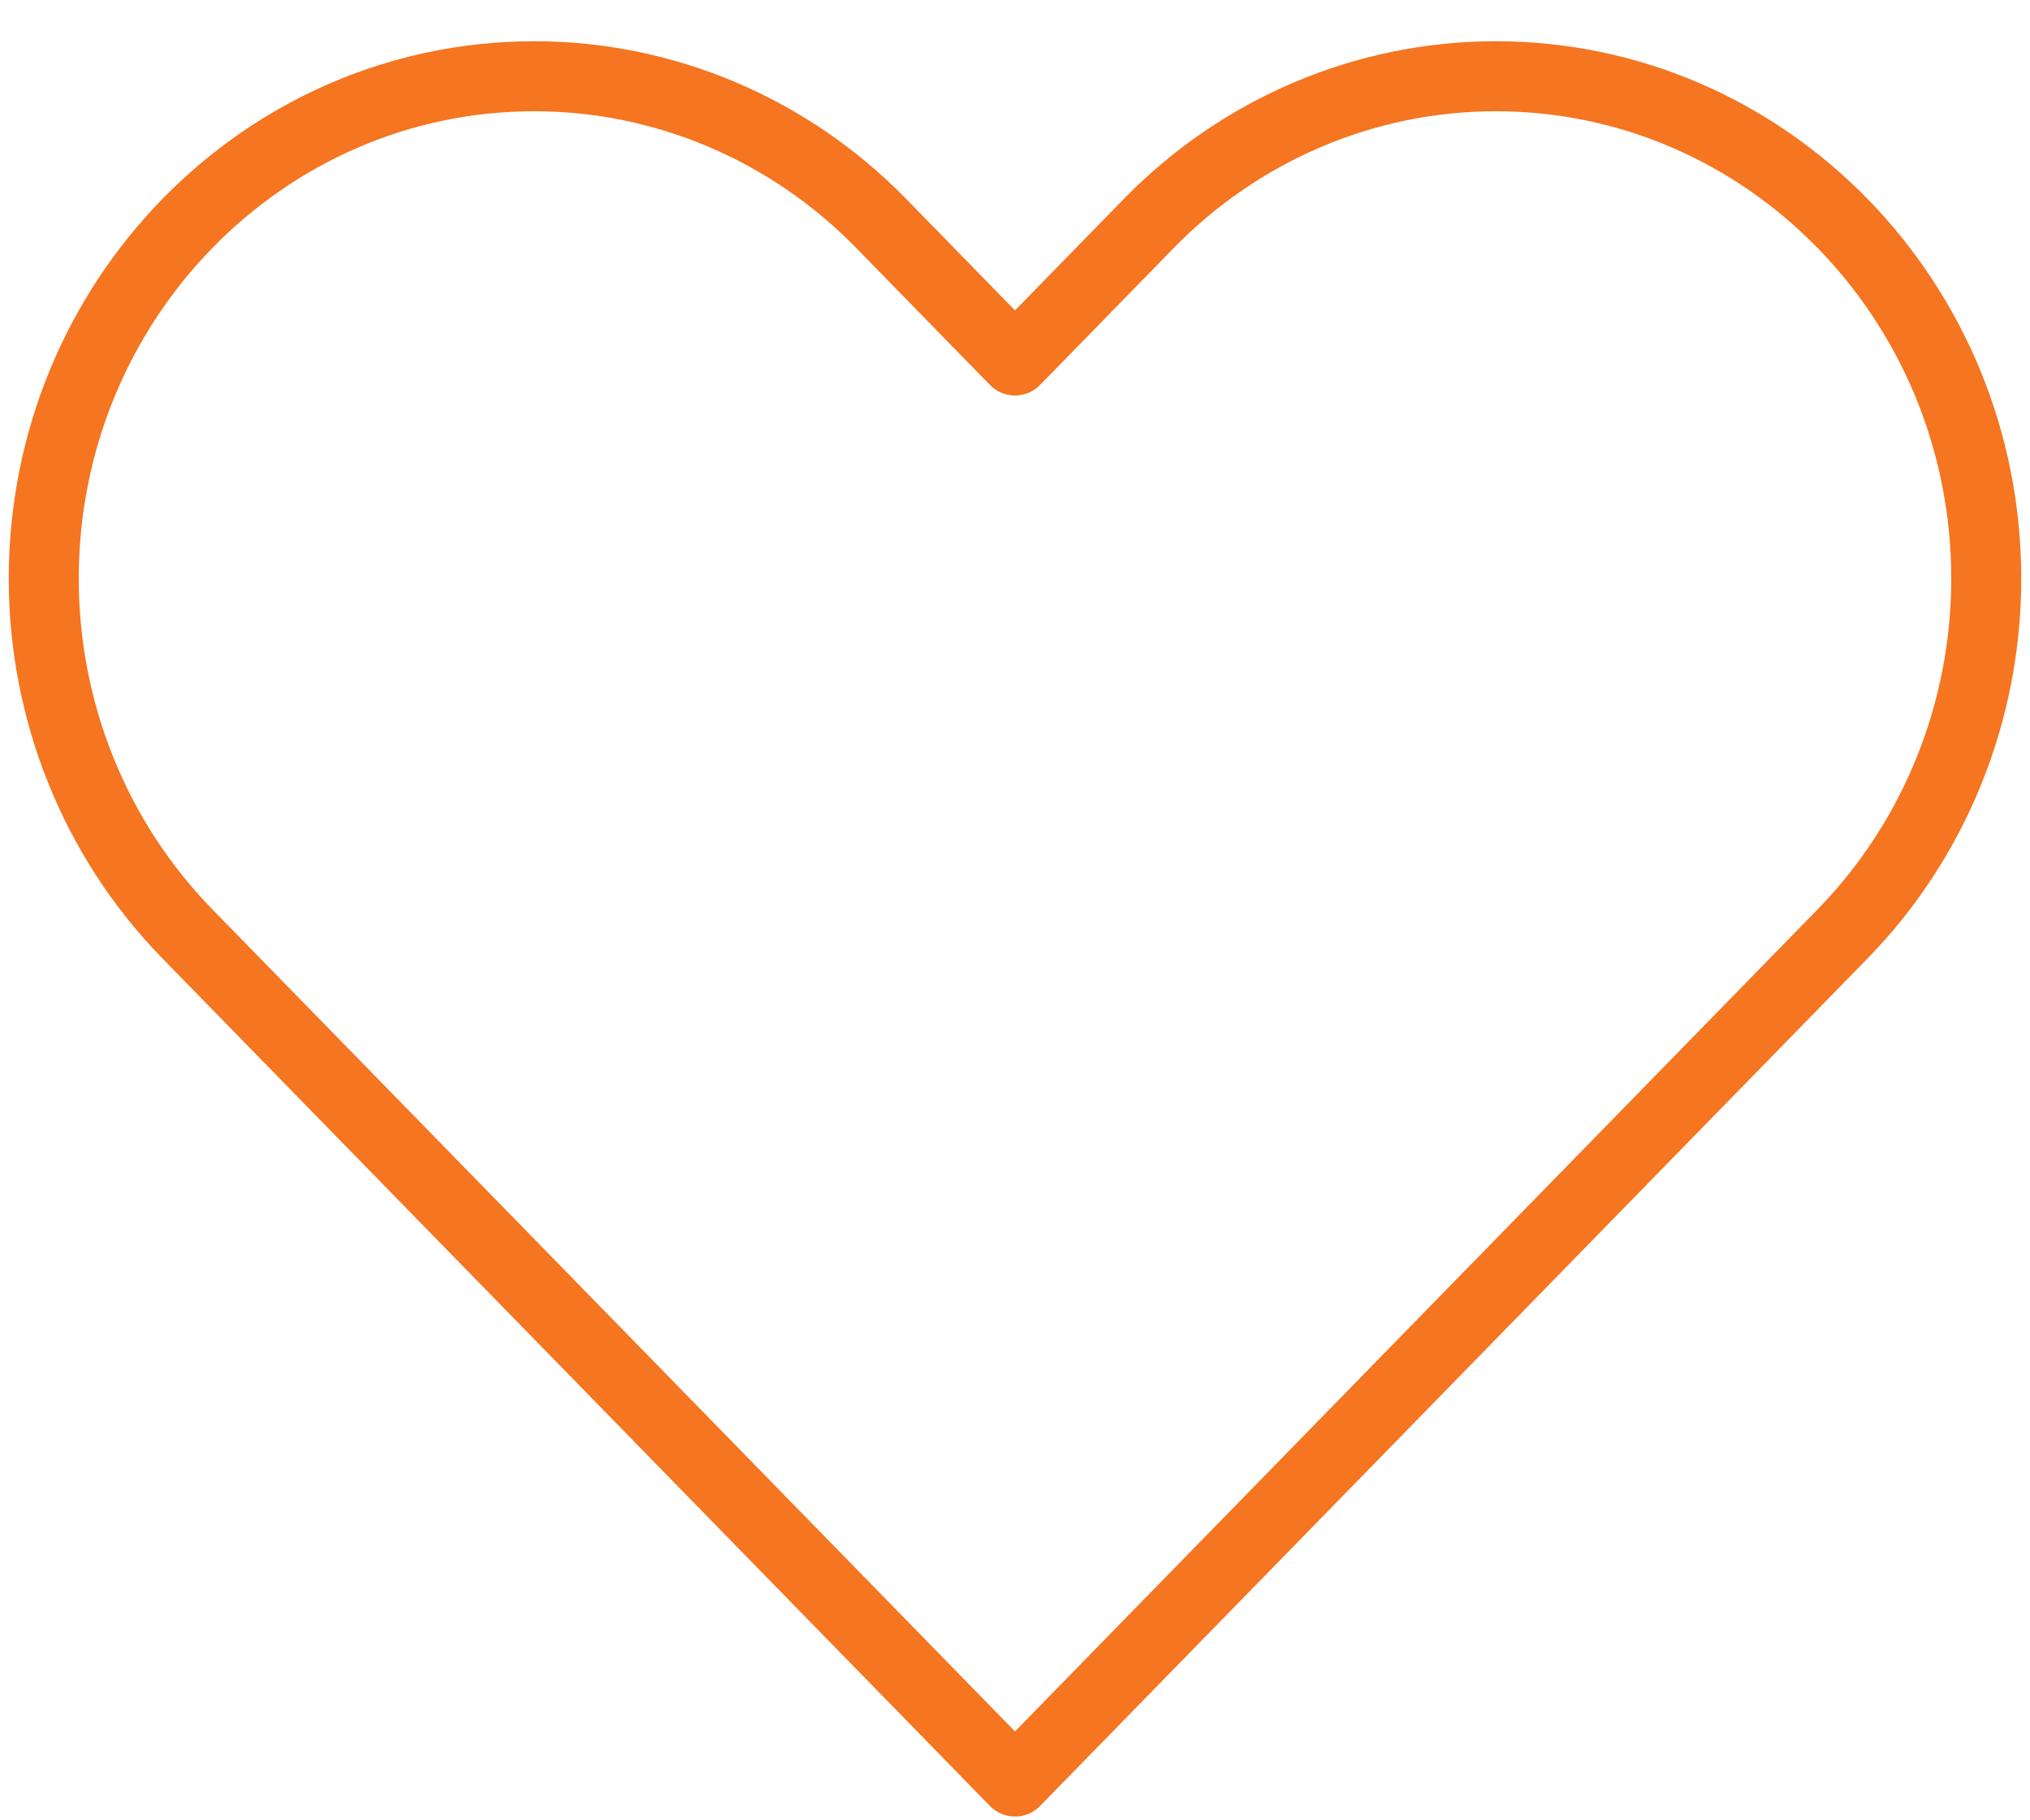 <svg width="29" height="26" viewBox="0 0 29 26" fill="none" xmlns="http://www.w3.org/2000/svg">
<path d="M2.678 13.34L14.5 25.446L26.322 13.34C27.637 11.994 28.375 10.169 28.375 8.266C28.375 4.302 25.237 1.089 21.367 1.089C19.508 1.089 17.726 1.845 16.412 3.191L14.5 5.149L12.588 3.191C11.274 1.845 9.492 1.089 7.633 1.089C3.763 1.089 0.625 4.302 0.625 8.266C0.625 10.169 1.363 11.994 2.678 13.34Z" stroke="#F57520" stroke-linecap="round" stroke-linejoin="round"/>
</svg>
